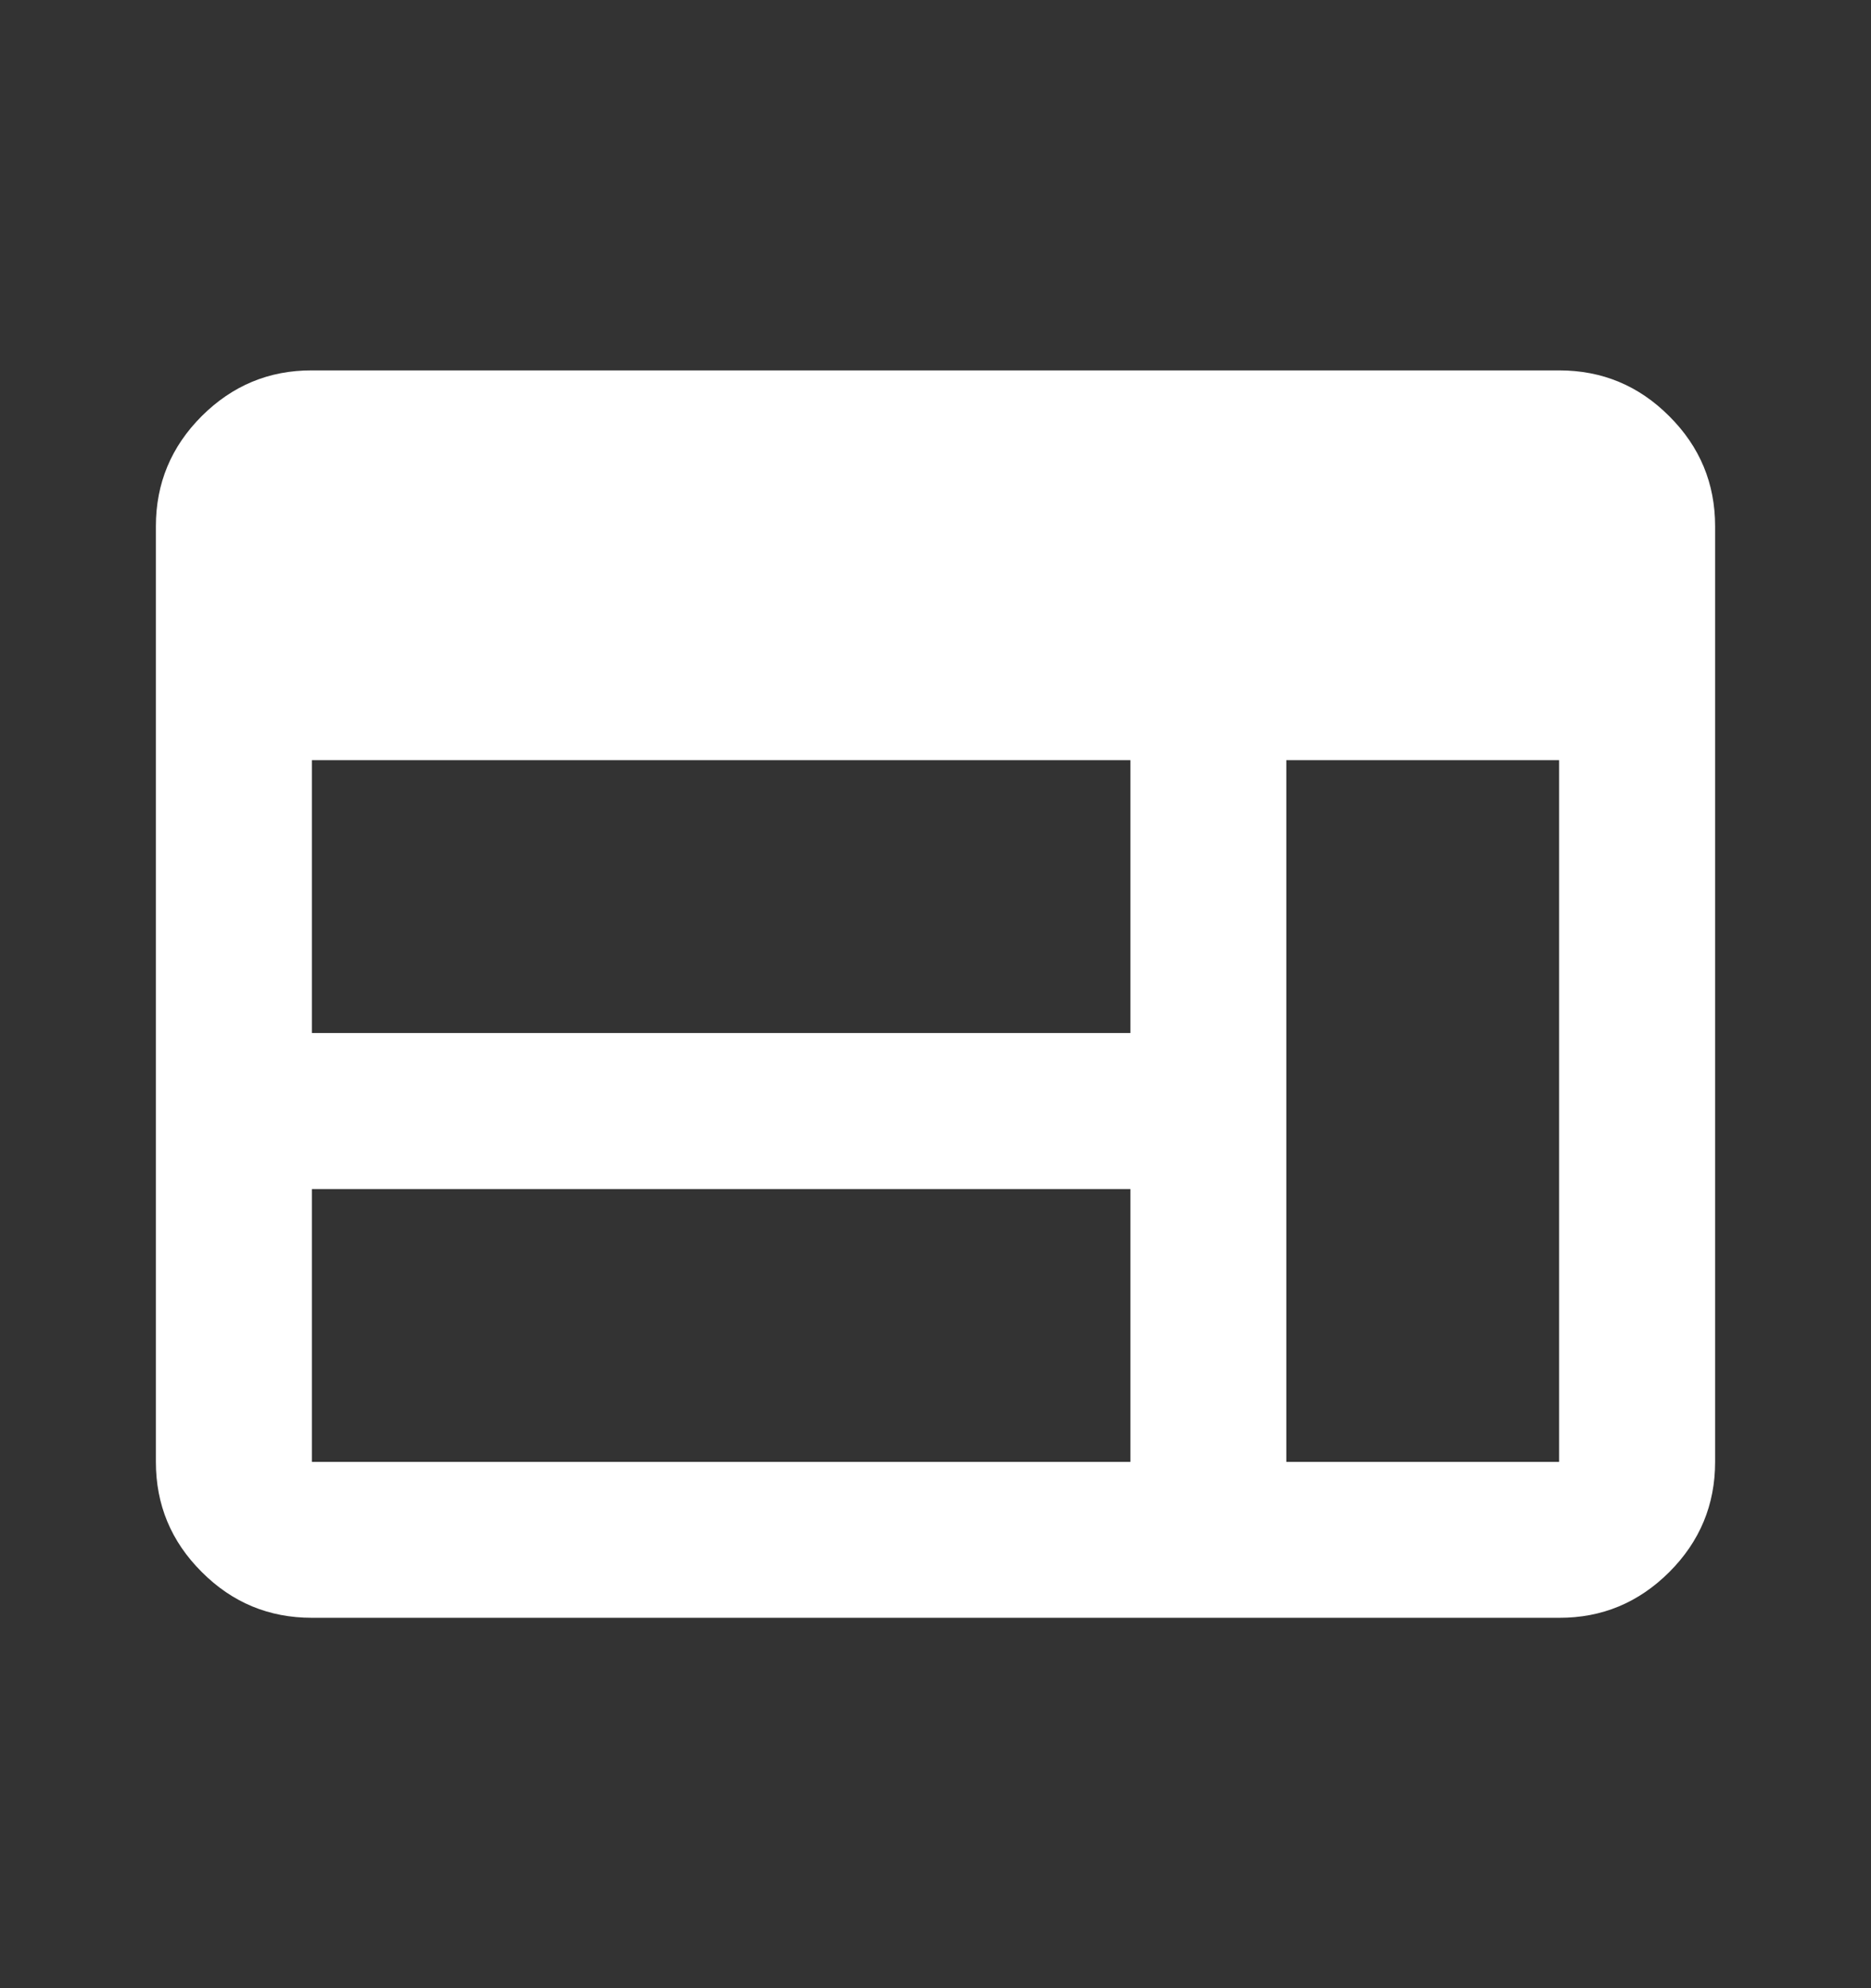 <svg width="16" height="17" viewBox="0 0 16 17" fill="none" xmlns="http://www.w3.org/2000/svg">
<rect x="0" y="0" width="16" height="17" fill="#333333" stroke="none"/>
<path d="M2.667 13.833C2.3 13.833 1.986 13.703 1.725 13.441C1.463 13.18 1.333 12.866 1.333 12.5V4.5C1.333 4.133 1.464 3.819 1.725 3.558C1.987 3.297 2.3 3.166 2.667 3.167H13.333C13.7 3.167 14.014 3.297 14.275 3.559C14.537 3.82 14.667 4.134 14.667 4.5V12.5C14.667 12.867 14.536 13.181 14.275 13.442C14.013 13.703 13.7 13.834 13.333 13.833H2.667ZM2.667 12.5H9.667V10.167H2.667V12.5ZM11 12.5H13.333V6.5H11V12.5ZM2.667 8.833H9.667V6.5H2.667V8.833Z" fill="white"/>
</svg>
